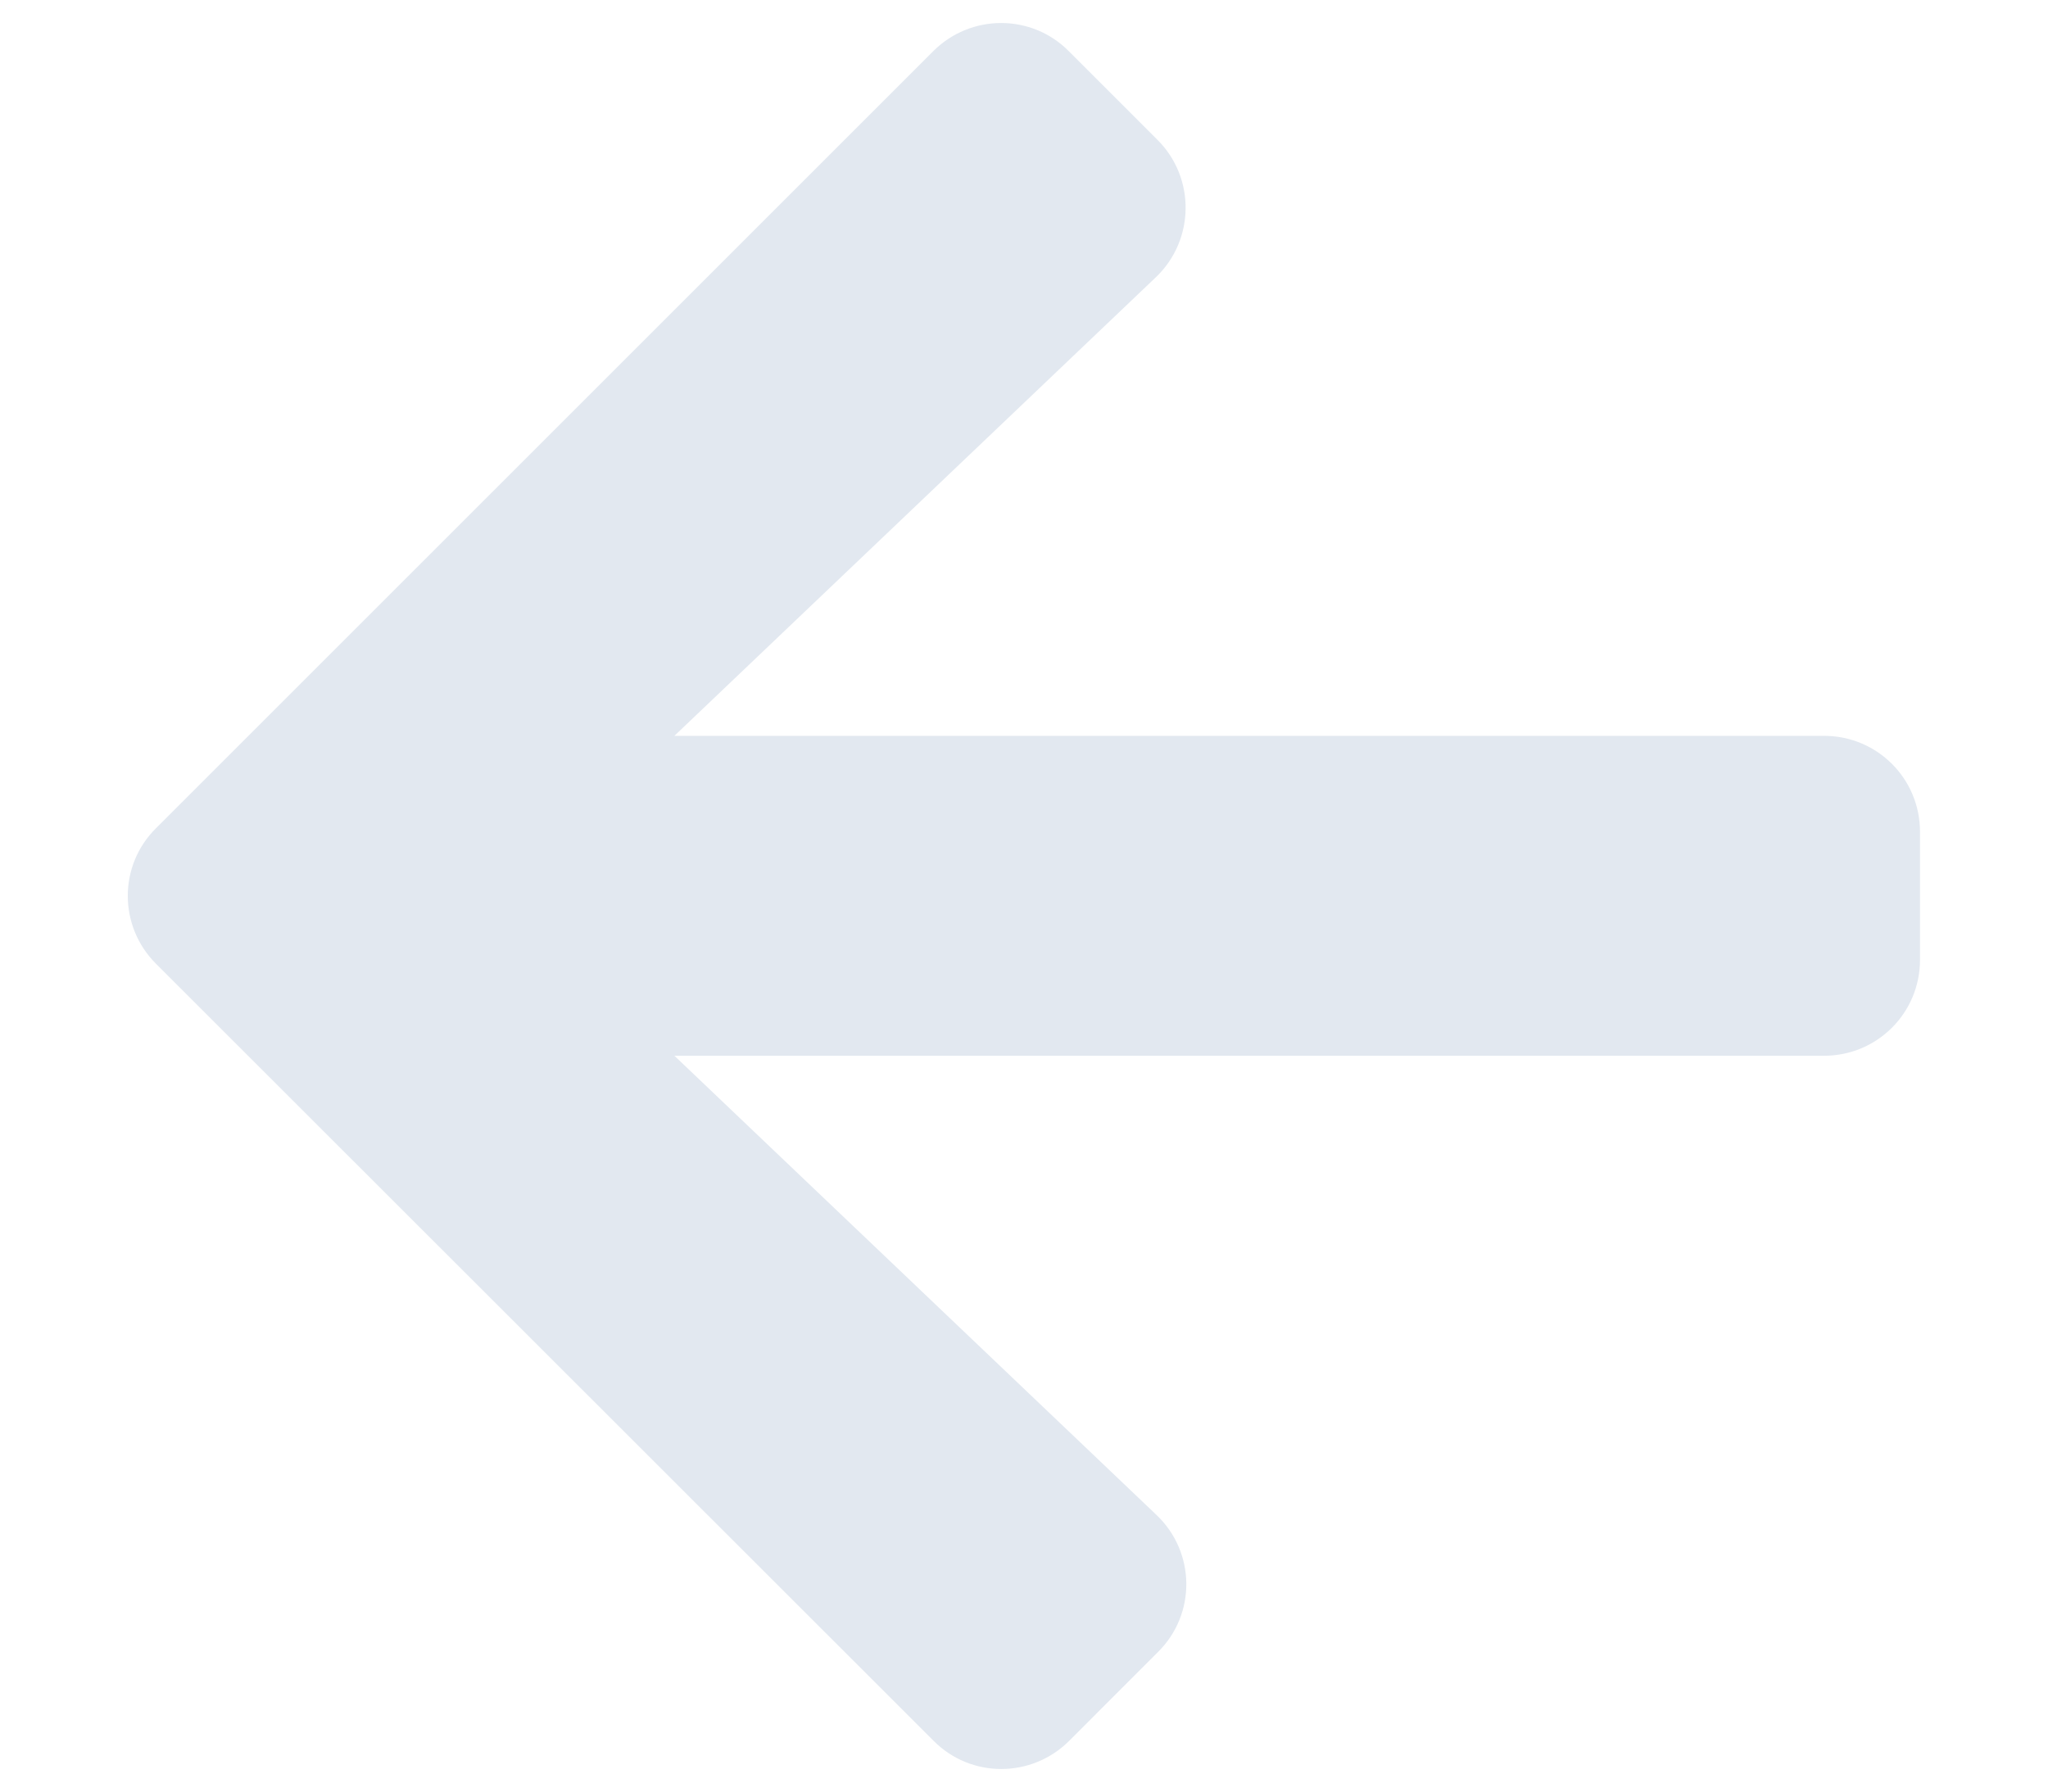 <svg width="40" height="35" viewBox="0 0 40 35" fill="none" xmlns="http://www.w3.org/2000/svg">
<g id="fa-solid:arrow-up" clip-path="url(#clip0_125_69)">
<path id="Vector" d="M22.617 32.273L20.883 34.008C20.148 34.742 18.961 34.742 18.234 34.008L3.047 18.828C2.312 18.094 2.312 16.906 3.047 16.18L18.227 1C18.961 0.266 20.148 0.266 20.875 1L22.609 2.734C23.352 3.477 23.336 4.688 22.578 5.414L13.172 14.375L35.625 14.375C36.664 14.375 37.5 15.211 37.5 16.25L37.5 18.75C37.5 19.789 36.664 20.625 35.625 20.625L13.172 20.625L22.586 29.594C23.352 30.32 23.367 31.531 22.617 32.273Z" fill="#E2E8F0"/>
</g>
<defs>
<clipPath id="clip0_125_69">
<rect width="35" height="40" fill="white" transform="translate(0 35) rotate(-90)"/>
</clipPath>
</defs>
</svg>

